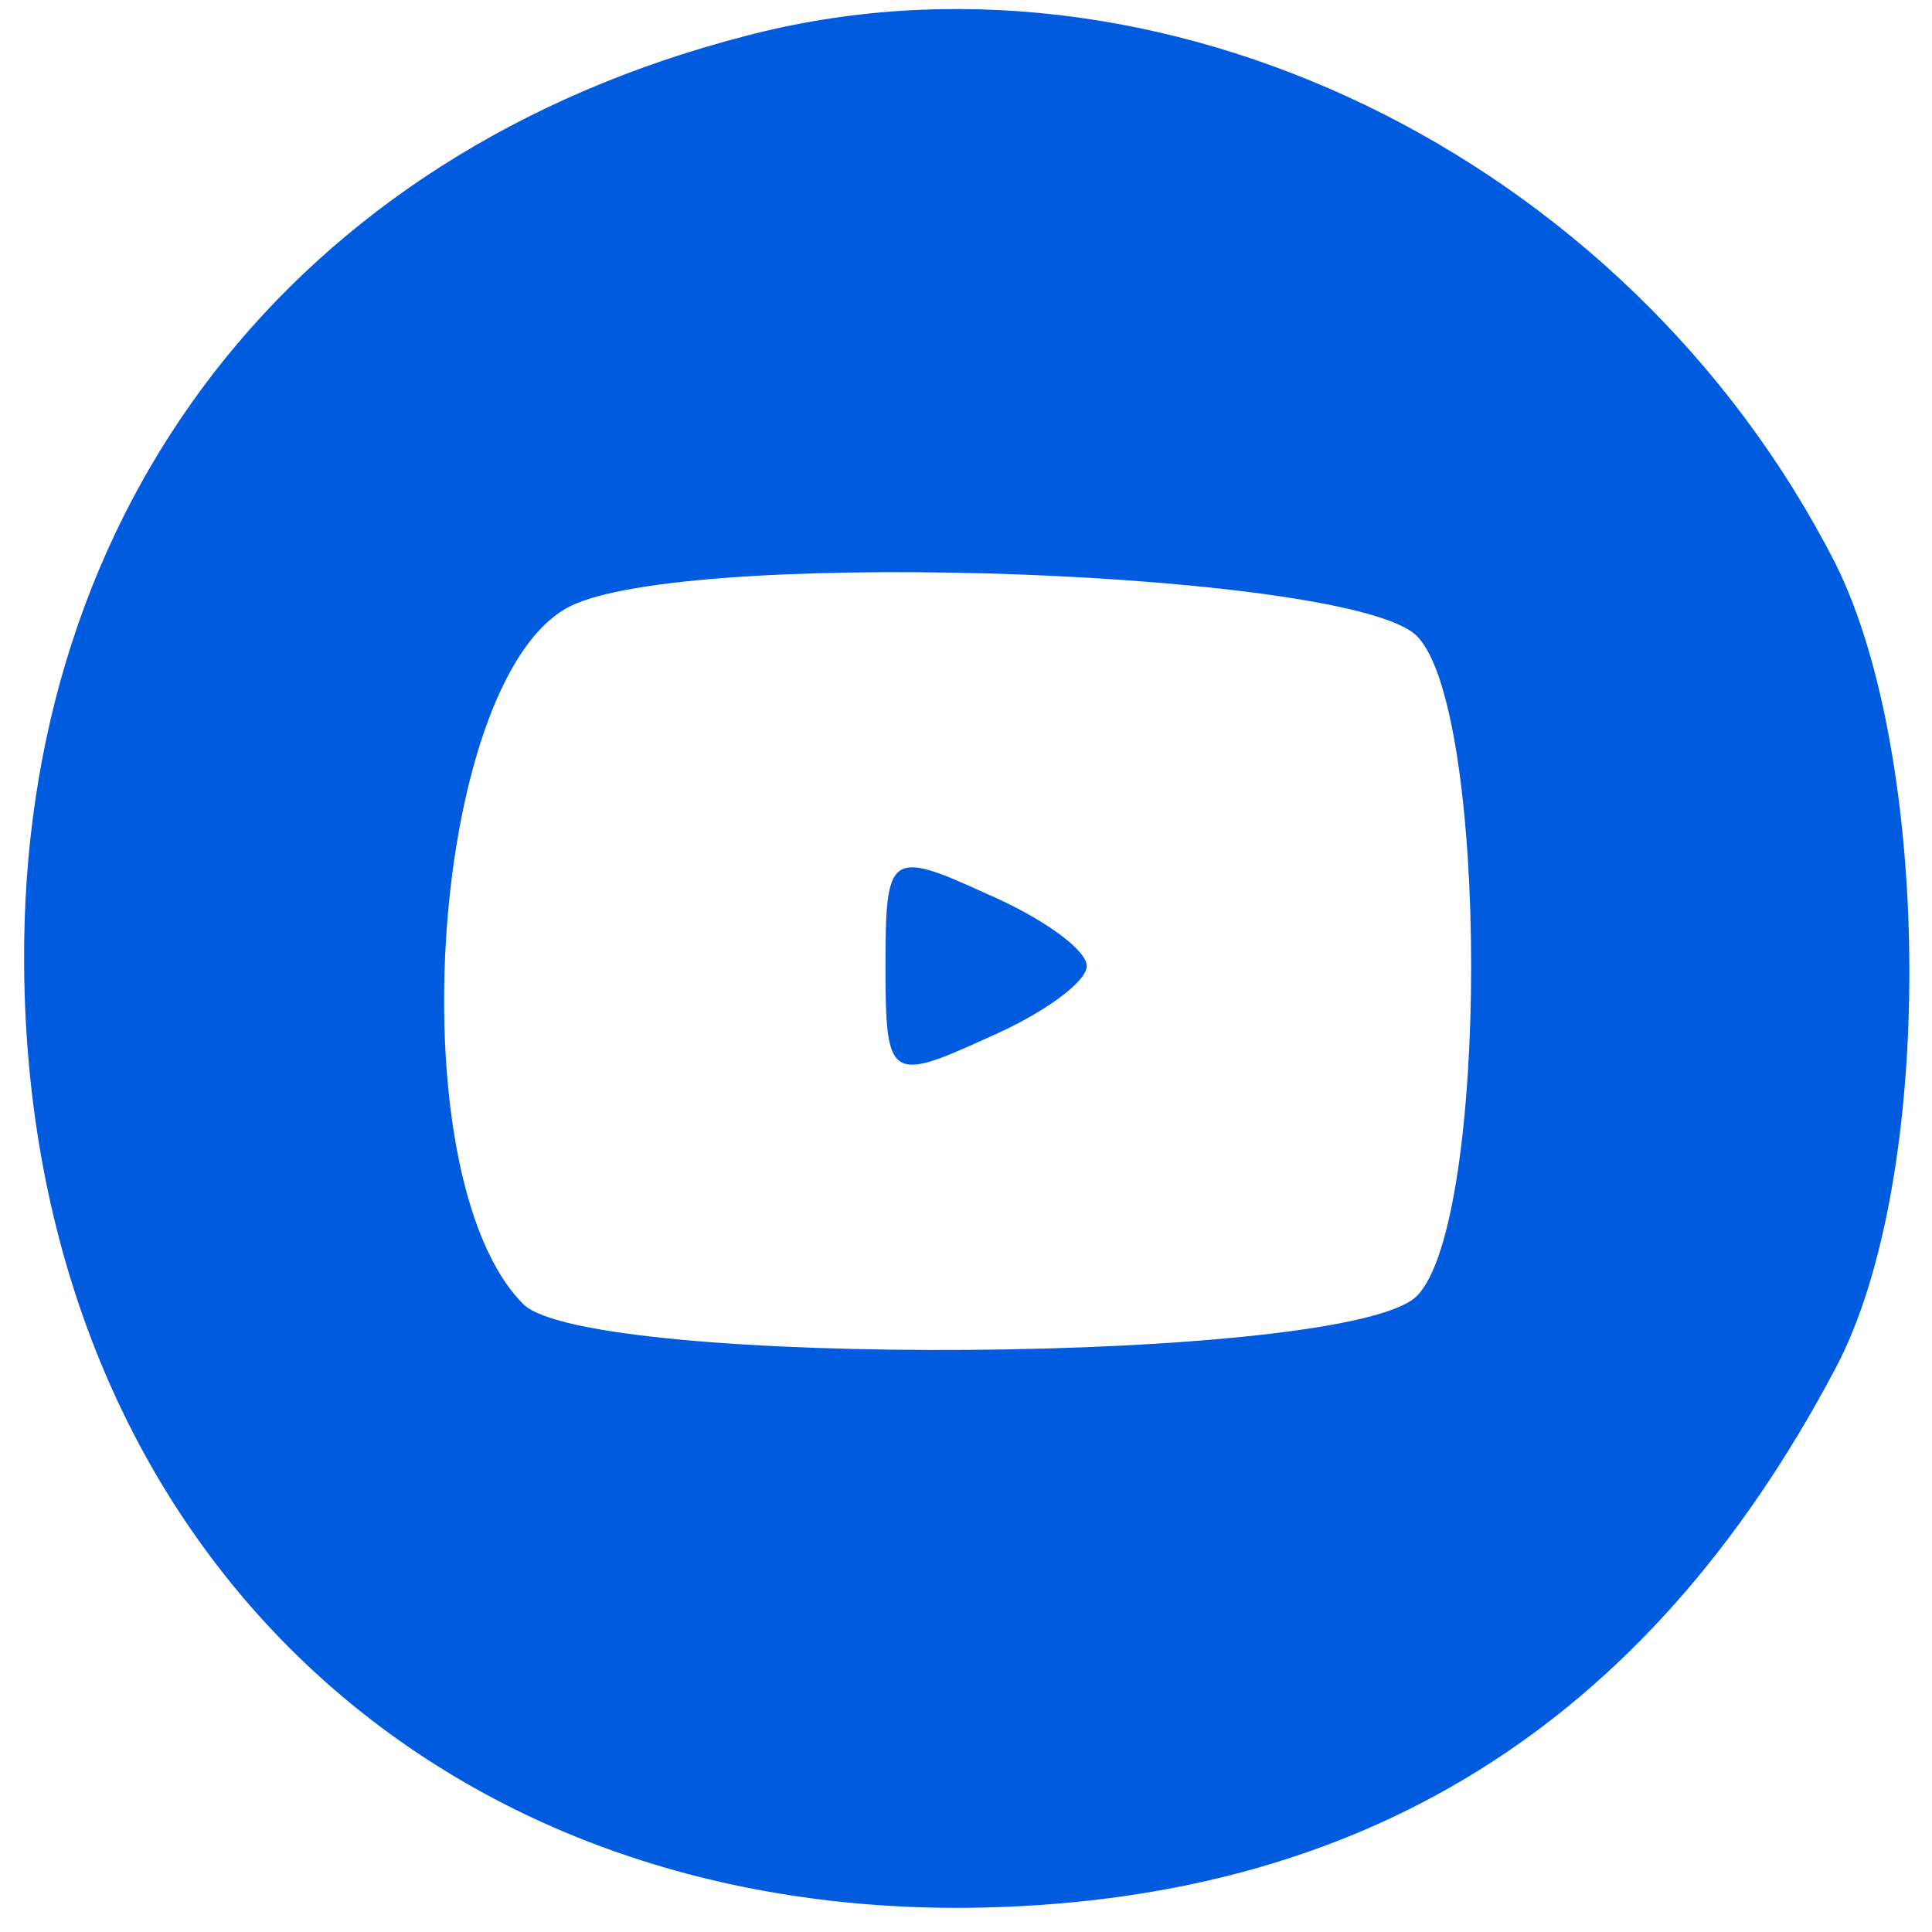 
<svg version="1.0" xmlns="http://www.w3.org/2000/svg"
 width="26" height="26" viewBox="0 0 48 48"
 preserveAspectRatio="xMidYMid meet">

<g transform="translate(0,48) scale(0.1,-0.1)"
fill="#005bdf" stroke="none">
<path d="M185 471 c-112 -29 -180 -117 -179 -231 1 -139 97 -235 234 -234 98
1 169 45 216 134 25 47 24 152 0 200 -52 102 -169 158 -271 131z m167 -149
c18 -18 18 -146 0 -164 -17 -17 -206 -18 -222 -2 -32 32 -23 159 13 174 33 14
193 8 209 -8z"/>
<path d="M220 240 c0 -28 1 -29 25 -18 14 6 25 14 25 18 0 4 -11 12 -25 18
-24 11 -25 10 -25 -18z"/>
</g>
</svg>
